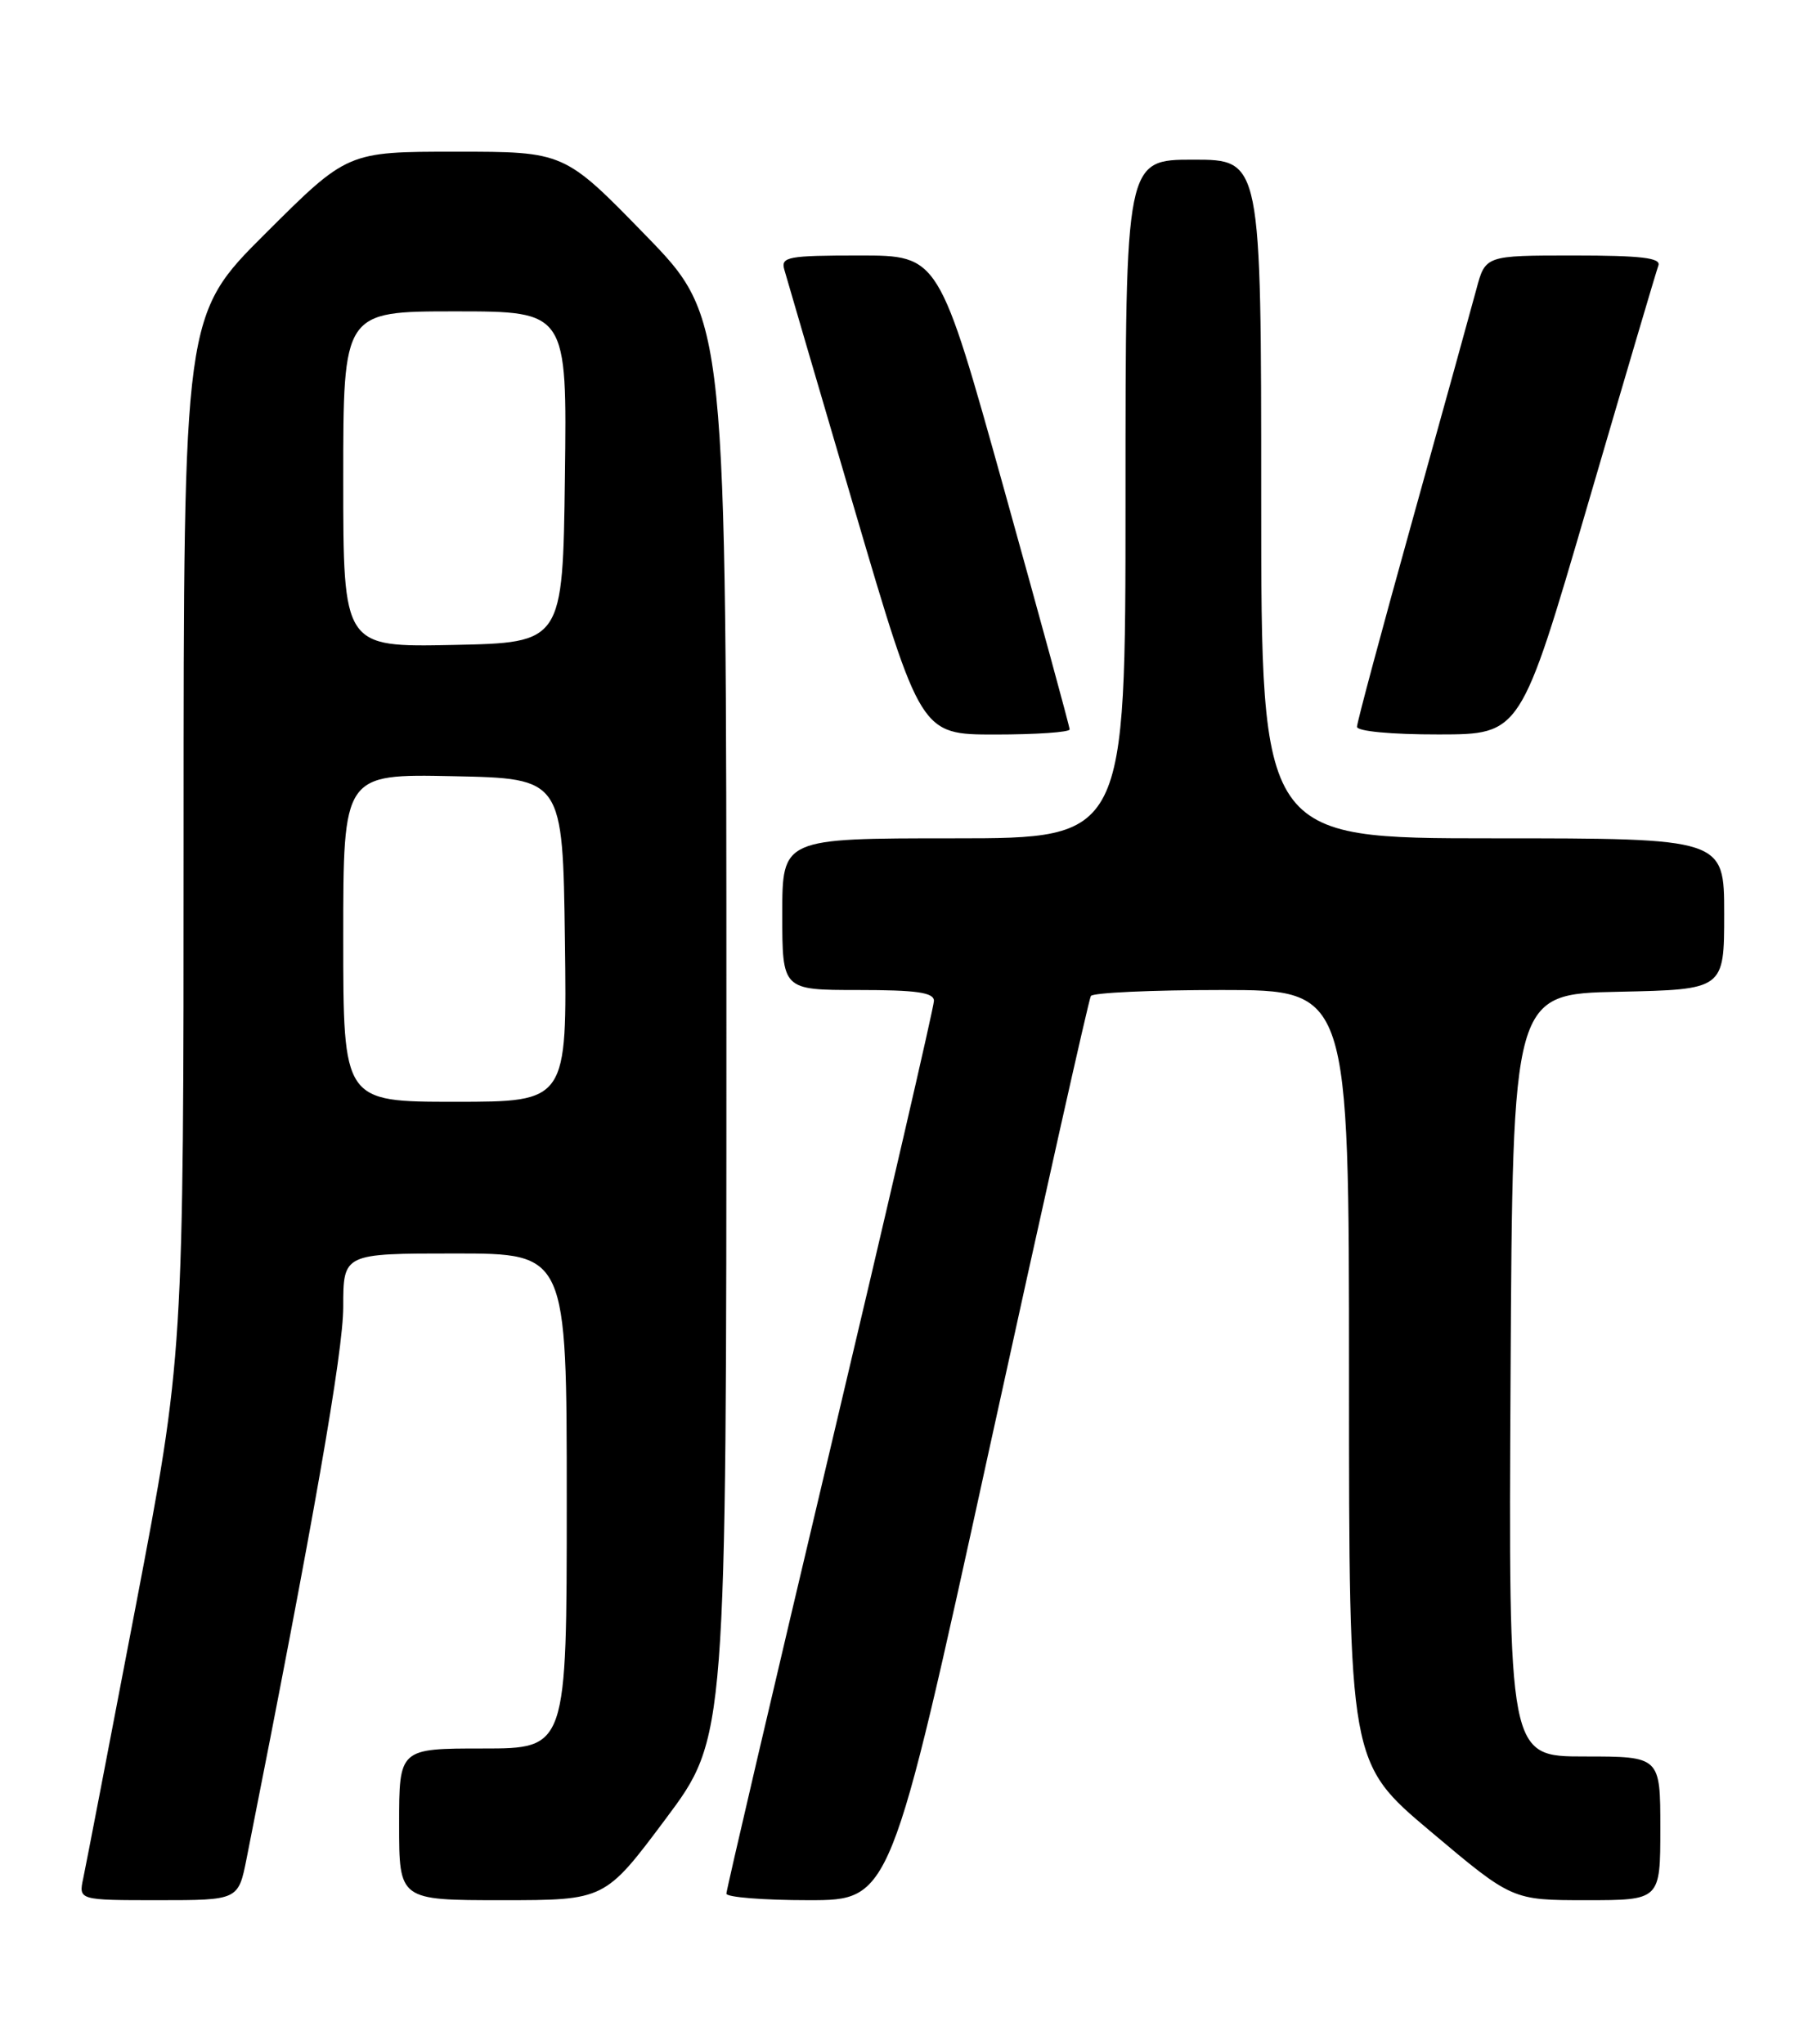<?xml version="1.0" encoding="UTF-8" standalone="no"?>
<!DOCTYPE svg PUBLIC "-//W3C//DTD SVG 1.1//EN" "http://www.w3.org/Graphics/SVG/1.1/DTD/svg11.dtd" >
<svg xmlns="http://www.w3.org/2000/svg" xmlns:xlink="http://www.w3.org/1999/xlink" version="1.1" viewBox="0 0 226 256">
 <g >
 <path fill="currentColor"
d=" M 30.90 232.75 C 39.29 190.48 43.00 169.32 43.00 163.68 C 43.00 157.00 43.00 157.00 57.00 157.00 C 71.00 157.00 71.00 157.00 71.00 188.00 C 71.00 219.00 71.00 219.00 60.50 219.00 C 50.00 219.00 50.00 219.00 50.00 228.50 C 50.00 238.00 50.00 238.00 62.89 238.00 C 75.78 238.00 75.78 238.00 83.39 227.82 C 91.00 217.64 91.00 217.64 91.00 128.76 C 91.00 39.87 91.00 39.87 80.85 29.44 C 70.69 19.00 70.69 19.00 57.11 19.00 C 43.53 19.00 43.53 19.00 33.27 29.23 C 23.00 39.46 23.00 39.46 23.00 104.62 C 23.00 169.77 23.00 169.77 17.01 201.14 C 13.71 218.39 10.75 233.74 10.43 235.25 C 9.84 238.00 9.84 238.00 19.85 238.00 C 29.86 238.00 29.86 238.00 30.90 232.75 Z  M 123.88 181.75 C 130.66 150.81 136.40 125.16 136.66 124.75 C 136.91 124.34 144.29 124.00 153.06 124.00 C 169.00 124.00 169.00 124.00 169.00 172.39 C 169.00 220.79 169.00 220.79 179.22 229.39 C 189.44 238.00 189.44 238.00 198.72 238.00 C 208.00 238.00 208.00 238.00 208.00 229.00 C 208.00 220.00 208.00 220.00 198.49 220.00 C 188.98 220.00 188.98 220.00 189.24 172.25 C 189.50 124.50 189.50 124.50 202.75 124.22 C 216.00 123.94 216.00 123.94 216.00 114.47 C 216.00 105.00 216.00 105.00 187.00 105.00 C 158.00 105.00 158.00 105.00 158.00 62.50 C 158.00 20.00 158.00 20.00 149.50 20.00 C 141.00 20.00 141.00 20.00 141.00 62.50 C 141.00 105.00 141.00 105.00 119.50 105.00 C 98.00 105.00 98.00 105.00 98.00 114.50 C 98.00 124.00 98.00 124.00 107.50 124.00 C 114.84 124.00 117.00 124.31 117.00 125.36 C 117.00 126.11 111.15 151.39 104.00 181.54 C 96.85 211.69 91.00 236.73 91.00 237.18 C 91.00 237.63 95.63 238.00 101.29 238.00 C 111.57 238.00 111.57 238.00 123.88 181.75 Z  M 134.00 91.36 C 134.00 91.01 130.31 77.51 125.81 61.36 C 117.62 32.00 117.62 32.00 107.69 32.00 C 98.72 32.00 97.81 32.17 98.25 33.75 C 98.52 34.71 102.47 48.21 107.04 63.75 C 115.35 92.00 115.35 92.00 124.67 92.00 C 129.80 92.00 134.00 91.71 134.00 91.36 Z  M 198.90 63.24 C 203.52 47.43 207.50 33.94 207.76 33.25 C 208.10 32.30 205.58 32.00 197.15 32.00 C 186.08 32.00 186.08 32.00 184.95 36.25 C 184.32 38.59 180.71 51.65 176.91 65.28 C 173.11 78.91 170.00 90.50 170.00 91.03 C 170.00 91.59 174.29 92.00 180.25 91.99 C 190.50 91.98 190.50 91.98 198.90 63.24 Z  M 43.00 117.47 C 43.00 96.94 43.00 96.94 56.75 97.22 C 70.50 97.50 70.50 97.50 70.77 117.75 C 71.04 138.00 71.04 138.00 57.02 138.00 C 43.00 138.00 43.00 138.00 43.00 117.47 Z  M 43.00 60.03 C 43.00 39.00 43.00 39.00 57.02 39.00 C 71.04 39.00 71.04 39.00 70.77 59.75 C 70.50 80.50 70.50 80.50 56.75 80.78 C 43.00 81.06 43.00 81.06 43.00 60.03 Z "/>
</g>
</svg>